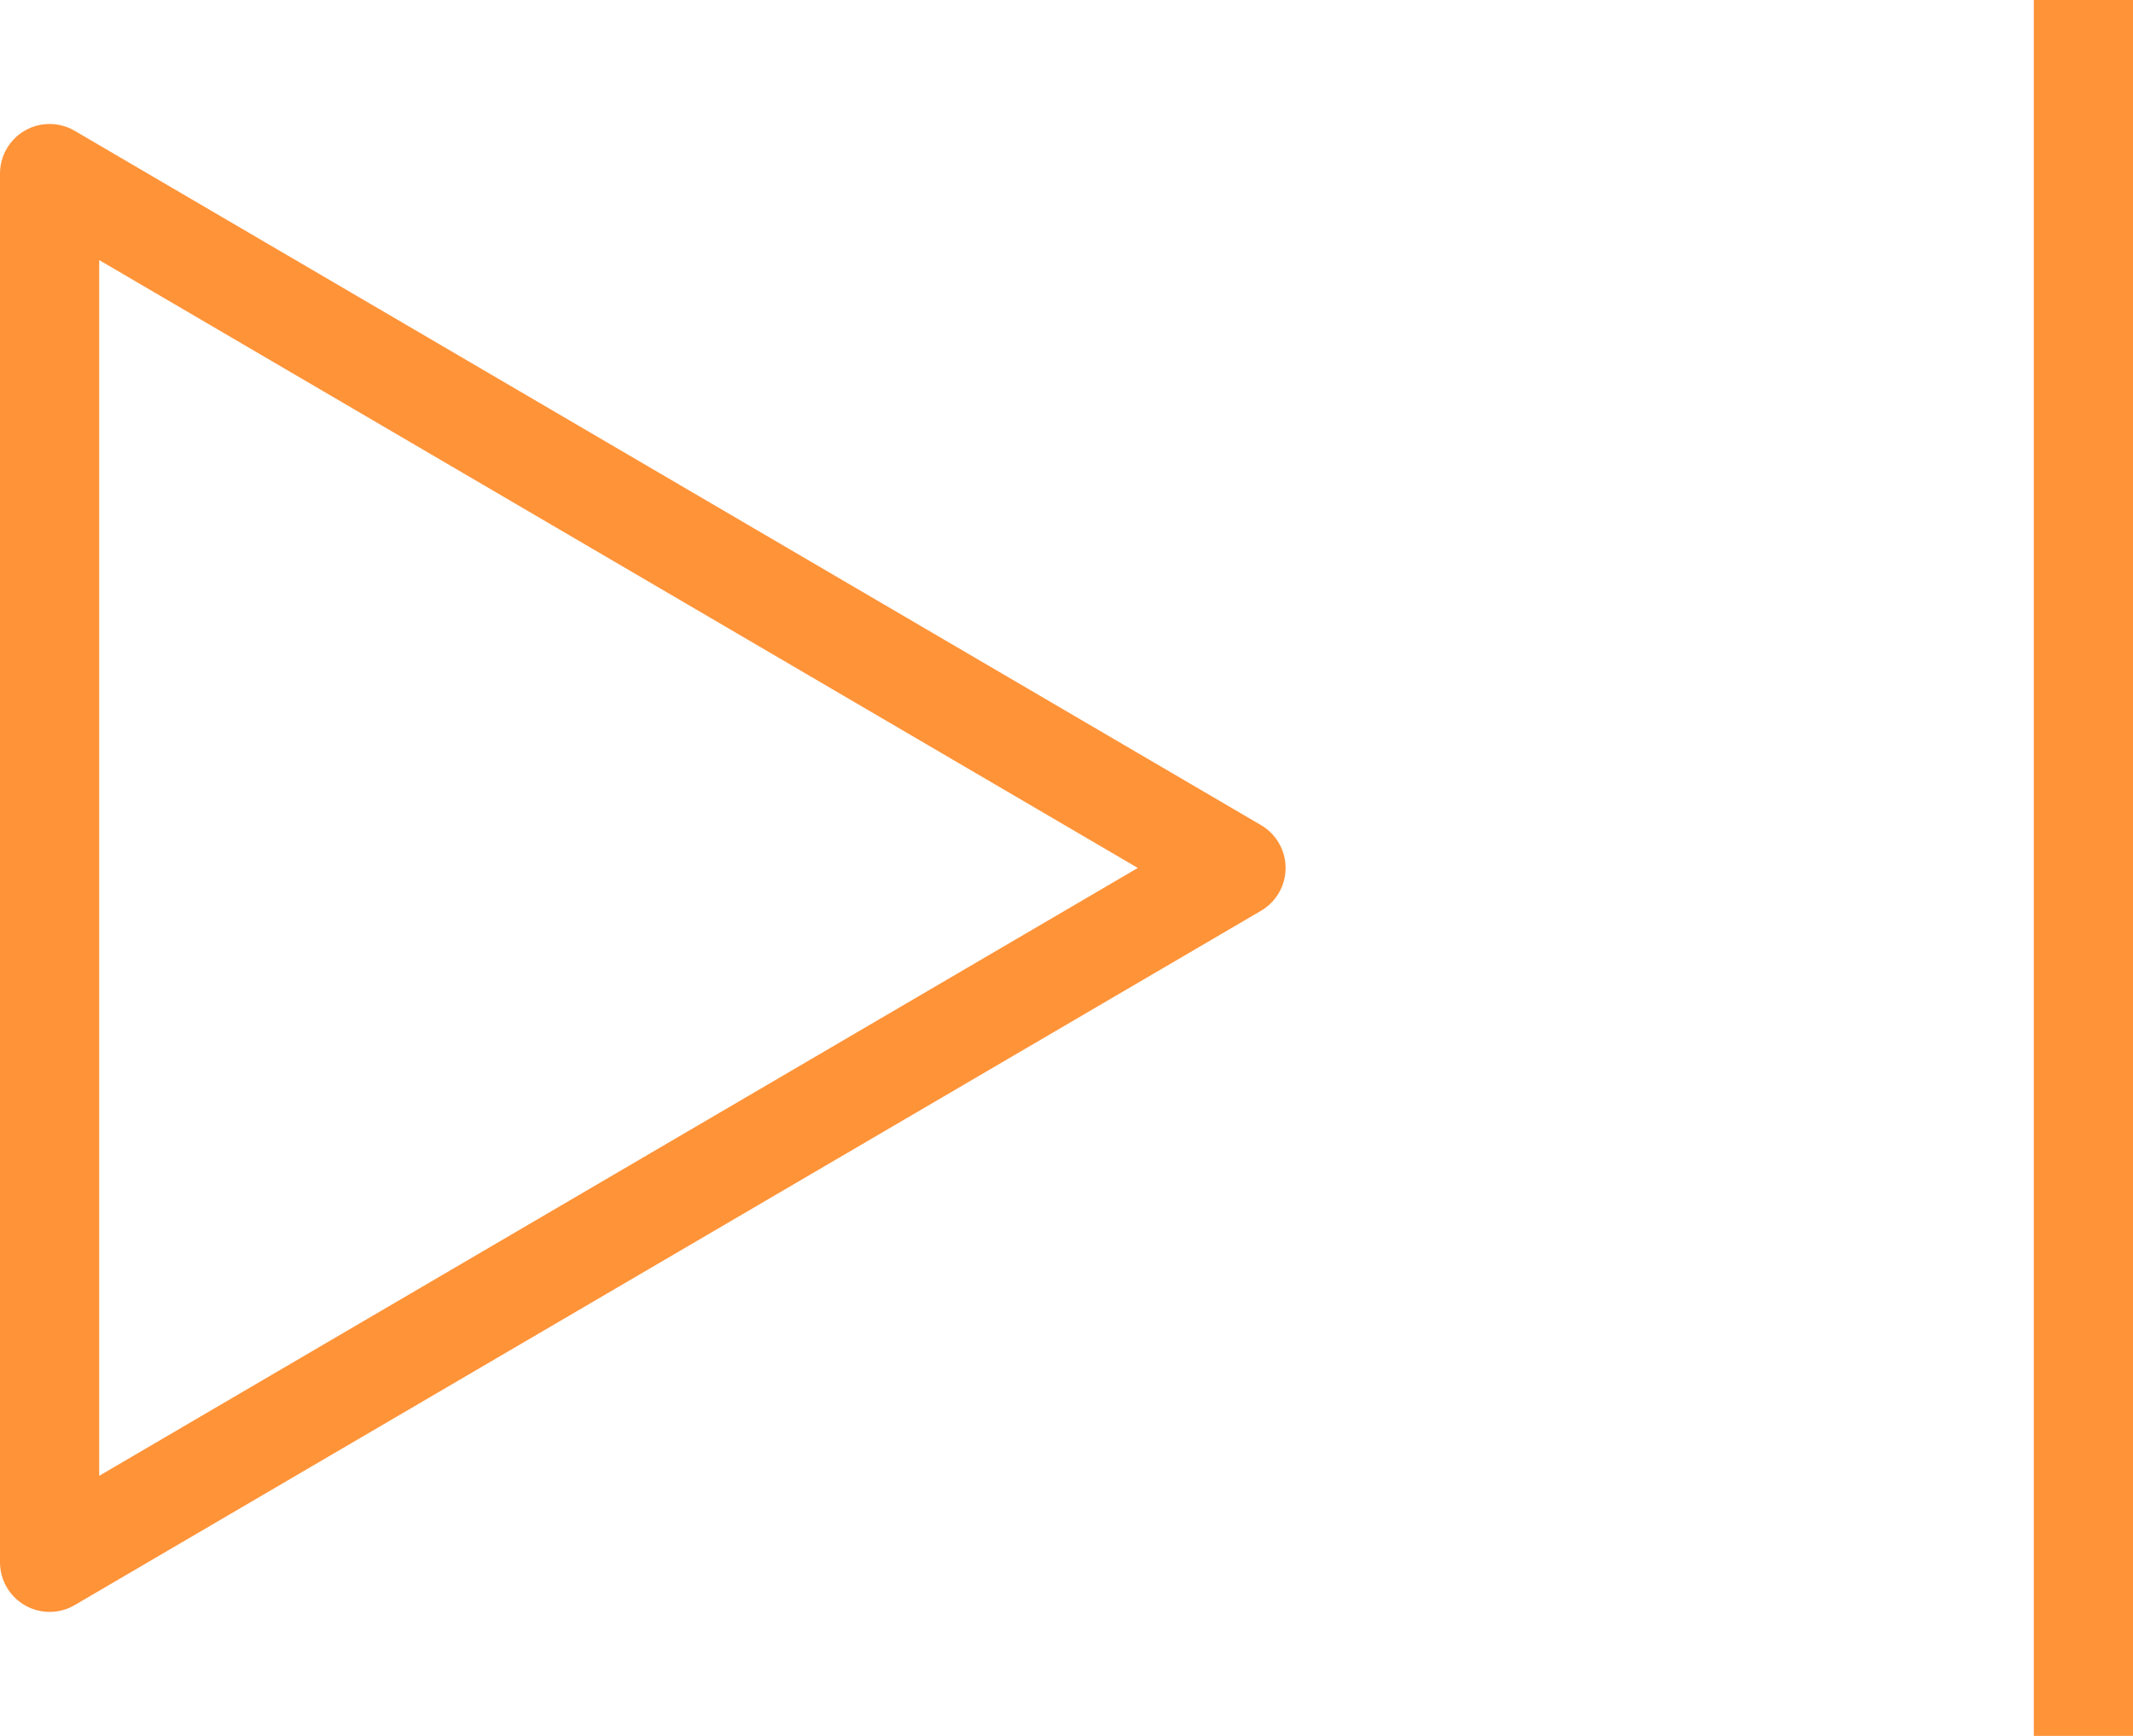 <svg width="43" height="35" viewBox="0 0 43 35" fill="none" xmlns="http://www.w3.org/2000/svg">
<path d="M1 3.5L1.505 2.637C1.196 2.456 0.813 2.454 0.503 2.632C0.192 2.811 0 3.142 0 3.5H1ZM1 31.5H0C0 31.858 0.192 32.189 0.503 32.367C0.813 32.546 1.196 32.544 1.505 32.363L1 31.5ZM24.917 17.5L25.422 18.363C25.728 18.184 25.917 17.855 25.917 17.5C25.917 17.145 25.728 16.816 25.422 16.637L24.917 17.5ZM0 3.5V31.5H2V3.5H0ZM1.505 32.363L25.422 18.363L24.412 16.637L0.495 30.637L1.505 32.363ZM25.422 16.637L1.505 2.637L0.495 4.363L24.412 18.363L25.422 16.637ZM41 0V35H43V0H41Z" fill="#FF9338"/>
</svg>
